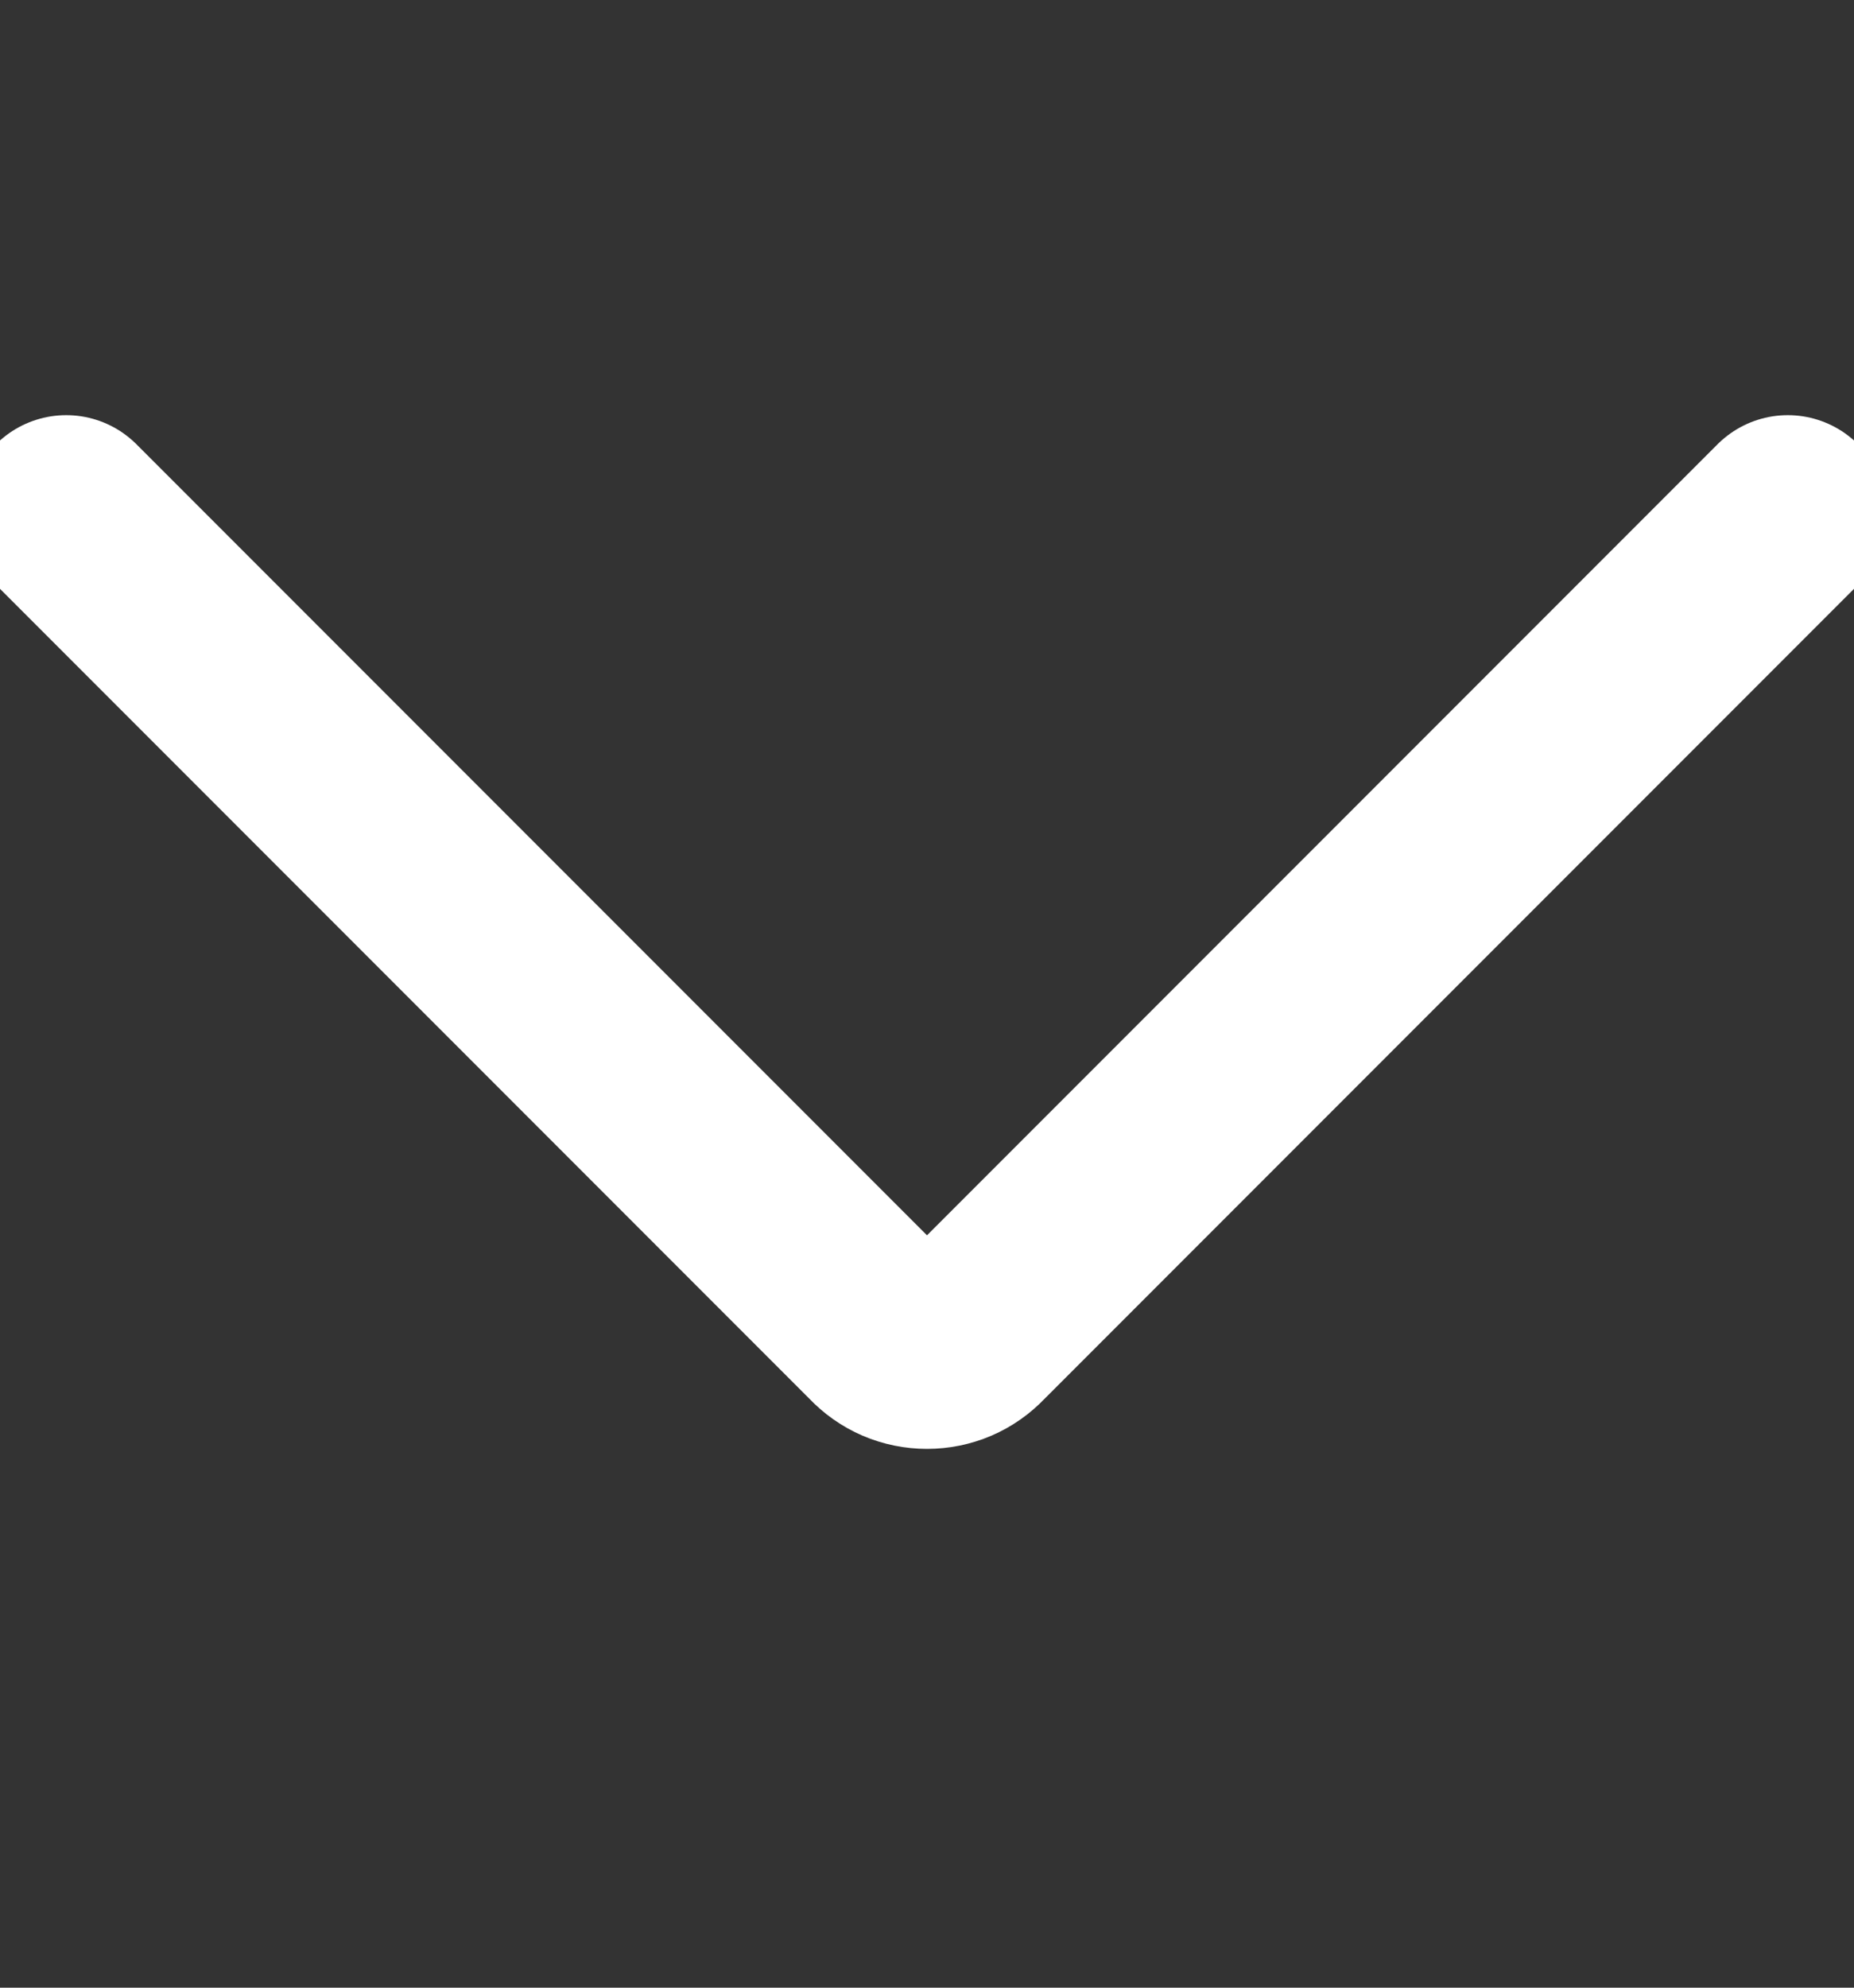 <svg width="14" height="15" viewBox="0 0 14 15" fill="none" xmlns="http://www.w3.org/2000/svg">
  <rect x="0" y="0" width="14" height="15" fill="#333333" stroke="none"/>
  <g clip-path="url(#clip0_5001_27)">
    <path d="M0.5 3.883L6.65 10.033C6.695 10.081 6.749 10.119 6.809 10.145C6.87 10.171 6.934 10.184 7 10.184C7.066 10.184 7.13 10.171 7.191 10.145C7.251 10.119 7.305 10.081 7.35 10.033L13.5 3.883" stroke="white" stroke-width="1.5" stroke-linecap="round" stroke-linejoin="round" />
  </g>
  <defs>
    <clipPath id="clip0_5001_27">
      <rect width="14" height="14" fill="white" transform="translate(0 0.5)" />
    </clipPath>
  </defs>
</svg>